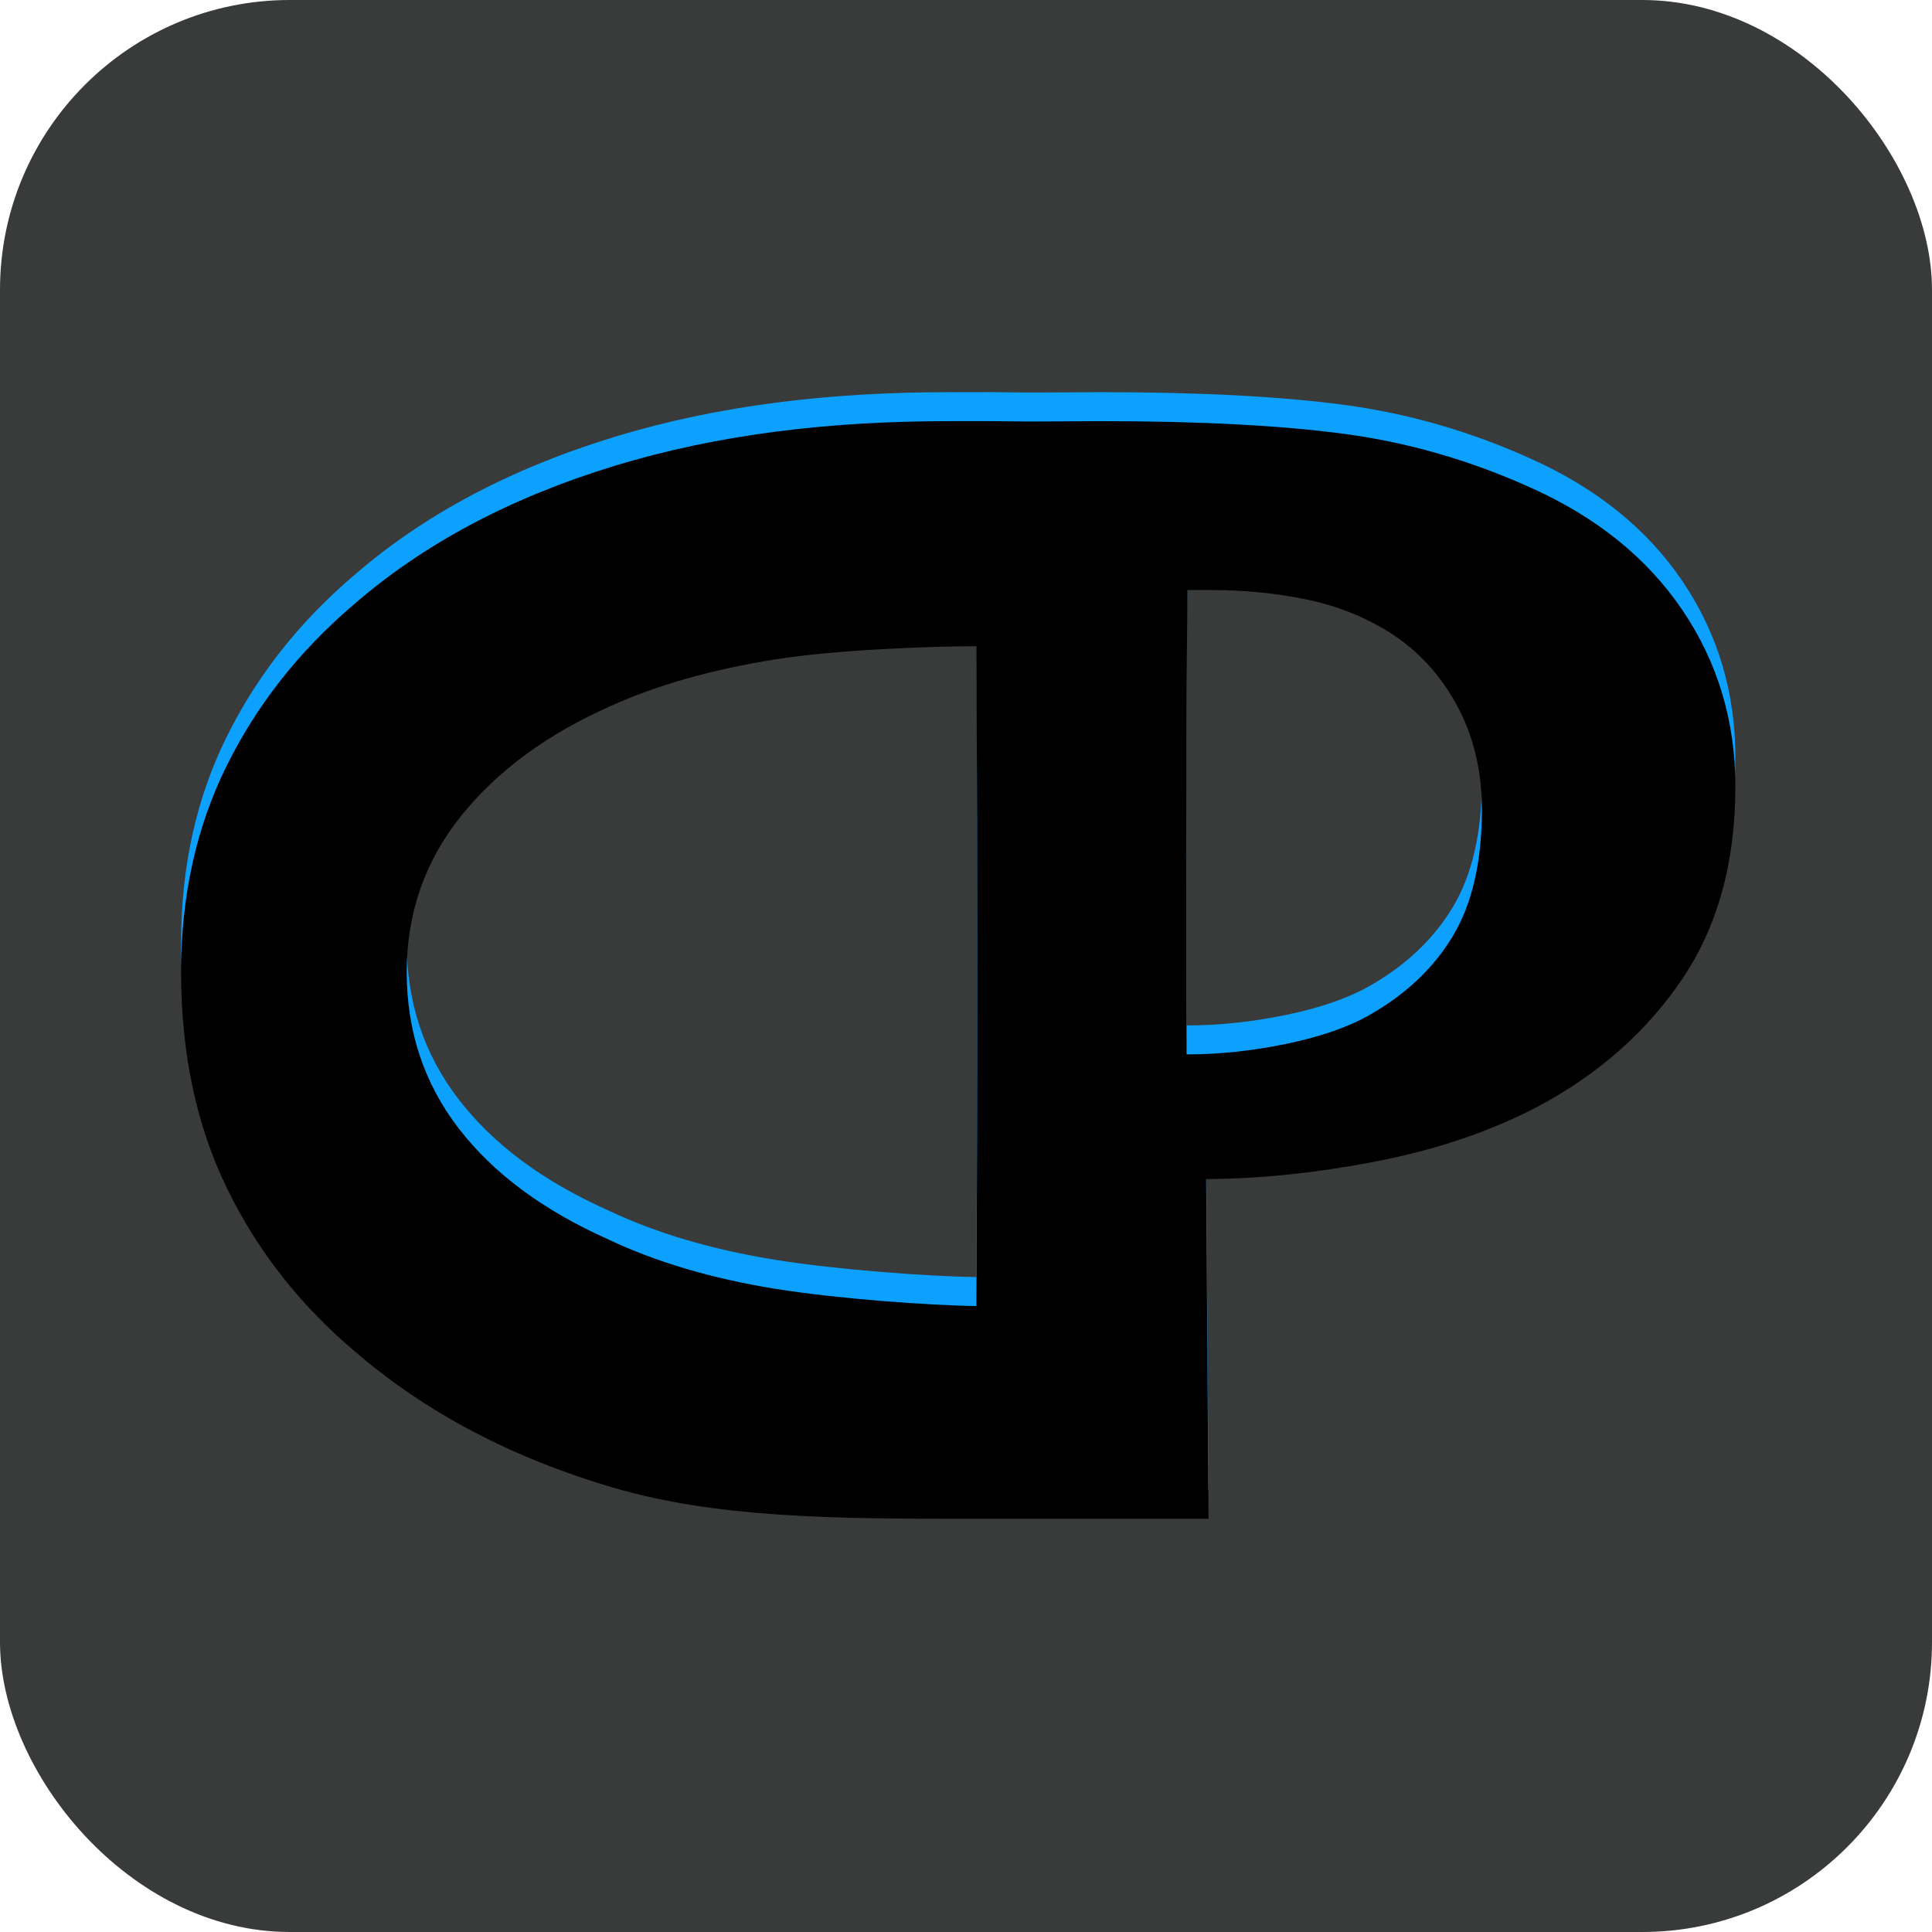 <svg xmlns="http://www.w3.org/2000/svg" version="1.1" xmlns:xlink="http://www.w3.org/1999/xlink" xmlns:svgjs="http://svgjs.com/svgjs" width="1000" height="1000"><rect width="1000" height="1000" rx="150" ry="150" fill="#393a3a"></rect><g transform="matrix(7.5,0,0,7.5,50,50)"><svg xmlns="http://www.w3.org/2000/svg" version="1.1" xmlns:xlink="http://www.w3.org/1999/xlink" xmlns:svgjs="http://svgjs.com/svgjs" width="120" height="120"><svg xmlns="http://www.w3.org/2000/svg" xmlns:xlink="http://www.w3.org/1999/xlink" width="120" height="120" viewBox="0 0 120 120">
  <defs>
    <path id="favicon-a" d="M60.619,96.149 L59.739,96.149 C50.768,96.149 42.744,96.072 35.721,94.019 C28.698,91.966 22.745,88.837 17.862,84.633 C14.05,81.421 11.091,77.65 8.987,73.32 C6.883,68.99 5.831,64.02 5.831,58.411 C5.831,53.17 6.874,48.439 8.96,44.218 C11.046,39.997 13.958,36.292 17.694,33.101 C22.527,28.885 28.55,25.677 35.764,23.478 C42.978,21.278 50.691,20.398 58.847,20.398 L60.619,20.398 C61.933,20.379 63.476,20.435 65.248,20.42 C67.02,20.406 68.37,20.398 69.296,20.398 C76.136,20.398 81.749,20.692 86.134,21.28 C90.52,21.868 94.795,23.102 98.96,24.982 C103.516,27.022 107.01,29.842 109.444,33.442 C111.878,37.042 113.096,41.097 113.096,45.607 C113.096,50.861 111.867,55.3 109.411,58.925 C106.954,62.549 103.644,65.472 99.48,67.694 C96.187,69.416 92.47,70.678 88.327,71.48 C84.184,72.281 80.267,72.689 76.574,72.704 L76.738,96.149 L60.619,96.149 Z M60.717,81.467 C60.761,73.592 60.783,64.94 60.783,55.511 C60.783,50.913 60.765,45.525 60.73,39.347 C60.724,38.213 60.717,37.074 60.711,35.929 C57.582,35.936 51.067,36.165 46.809,36.844 C42.475,37.534 38.707,38.602 35.505,40.048 C31.116,41.984 27.669,44.514 25.162,47.636 C22.655,50.759 21.402,54.35 21.402,58.411 C21.402,62.498 22.595,66.093 24.982,69.197 C27.369,72.301 30.802,74.853 35.282,76.854 C38.601,78.432 42.468,79.576 46.886,80.285 C51.108,80.963 57.449,81.427 60.717,81.467 Z M95.603,47.21 C95.603,44.537 95.033,42.146 93.894,40.038 C92.754,37.929 91.217,36.253 89.283,35.009 C87.542,33.914 85.624,33.148 83.527,32.71 C81.431,32.271 79.195,32.052 76.82,32.052 C76.565,32.052 76.313,32.052 76.066,32.052 C75.818,32.052 75.557,32.052 75.282,32.052 C75.282,32.684 75.268,34.473 75.239,37.421 C75.21,40.369 75.196,44.724 75.196,50.488 C75.196,52.292 75.201,54.724 75.21,57.783 C75.22,60.843 75.224,62.948 75.224,64.101 C77.469,64.101 79.762,63.858 82.102,63.373 C84.442,62.888 86.352,62.227 87.831,61.391 C90.361,59.956 92.289,58.127 93.615,55.904 C94.941,53.681 95.603,50.783 95.603,47.21 Z"></path>
    <filter id="favicon-b" width="104.7%" height="106.6%" x="-2.3%" y="-3.3%" filterUnits="objectBoundingBox">
      <feGaussianBlur in="SourceAlpha" result="shadowBlurInner1" stdDeviation="1.5"></feGaussianBlur>
      <feOffset dy="2" in="shadowBlurInner1" result="shadowOffsetInner1"></feOffset>
      <feComposite in="shadowOffsetInner1" in2="SourceAlpha" k2="-1" k3="1" operator="arithmetic" result="shadowInnerInner1"></feComposite>
      <feColorMatrix in="shadowInnerInner1" values="0 0 0 0 0   0 0 0 0 0   0 0 0 0 0  0 0 0 0.5 0"></feColorMatrix>
    </filter>
  </defs>
  <g fill="none" fill-rule="evenodd">
    <rect width="120" height="120"></rect>
    <use fill="#0CA0FF" xlink:href="#favicon-a"></use>
    <use fill="#000" filter="url(#favicon-b)" xlink:href="#favicon-a"></use>
  </g>
</svg></svg></g></svg>